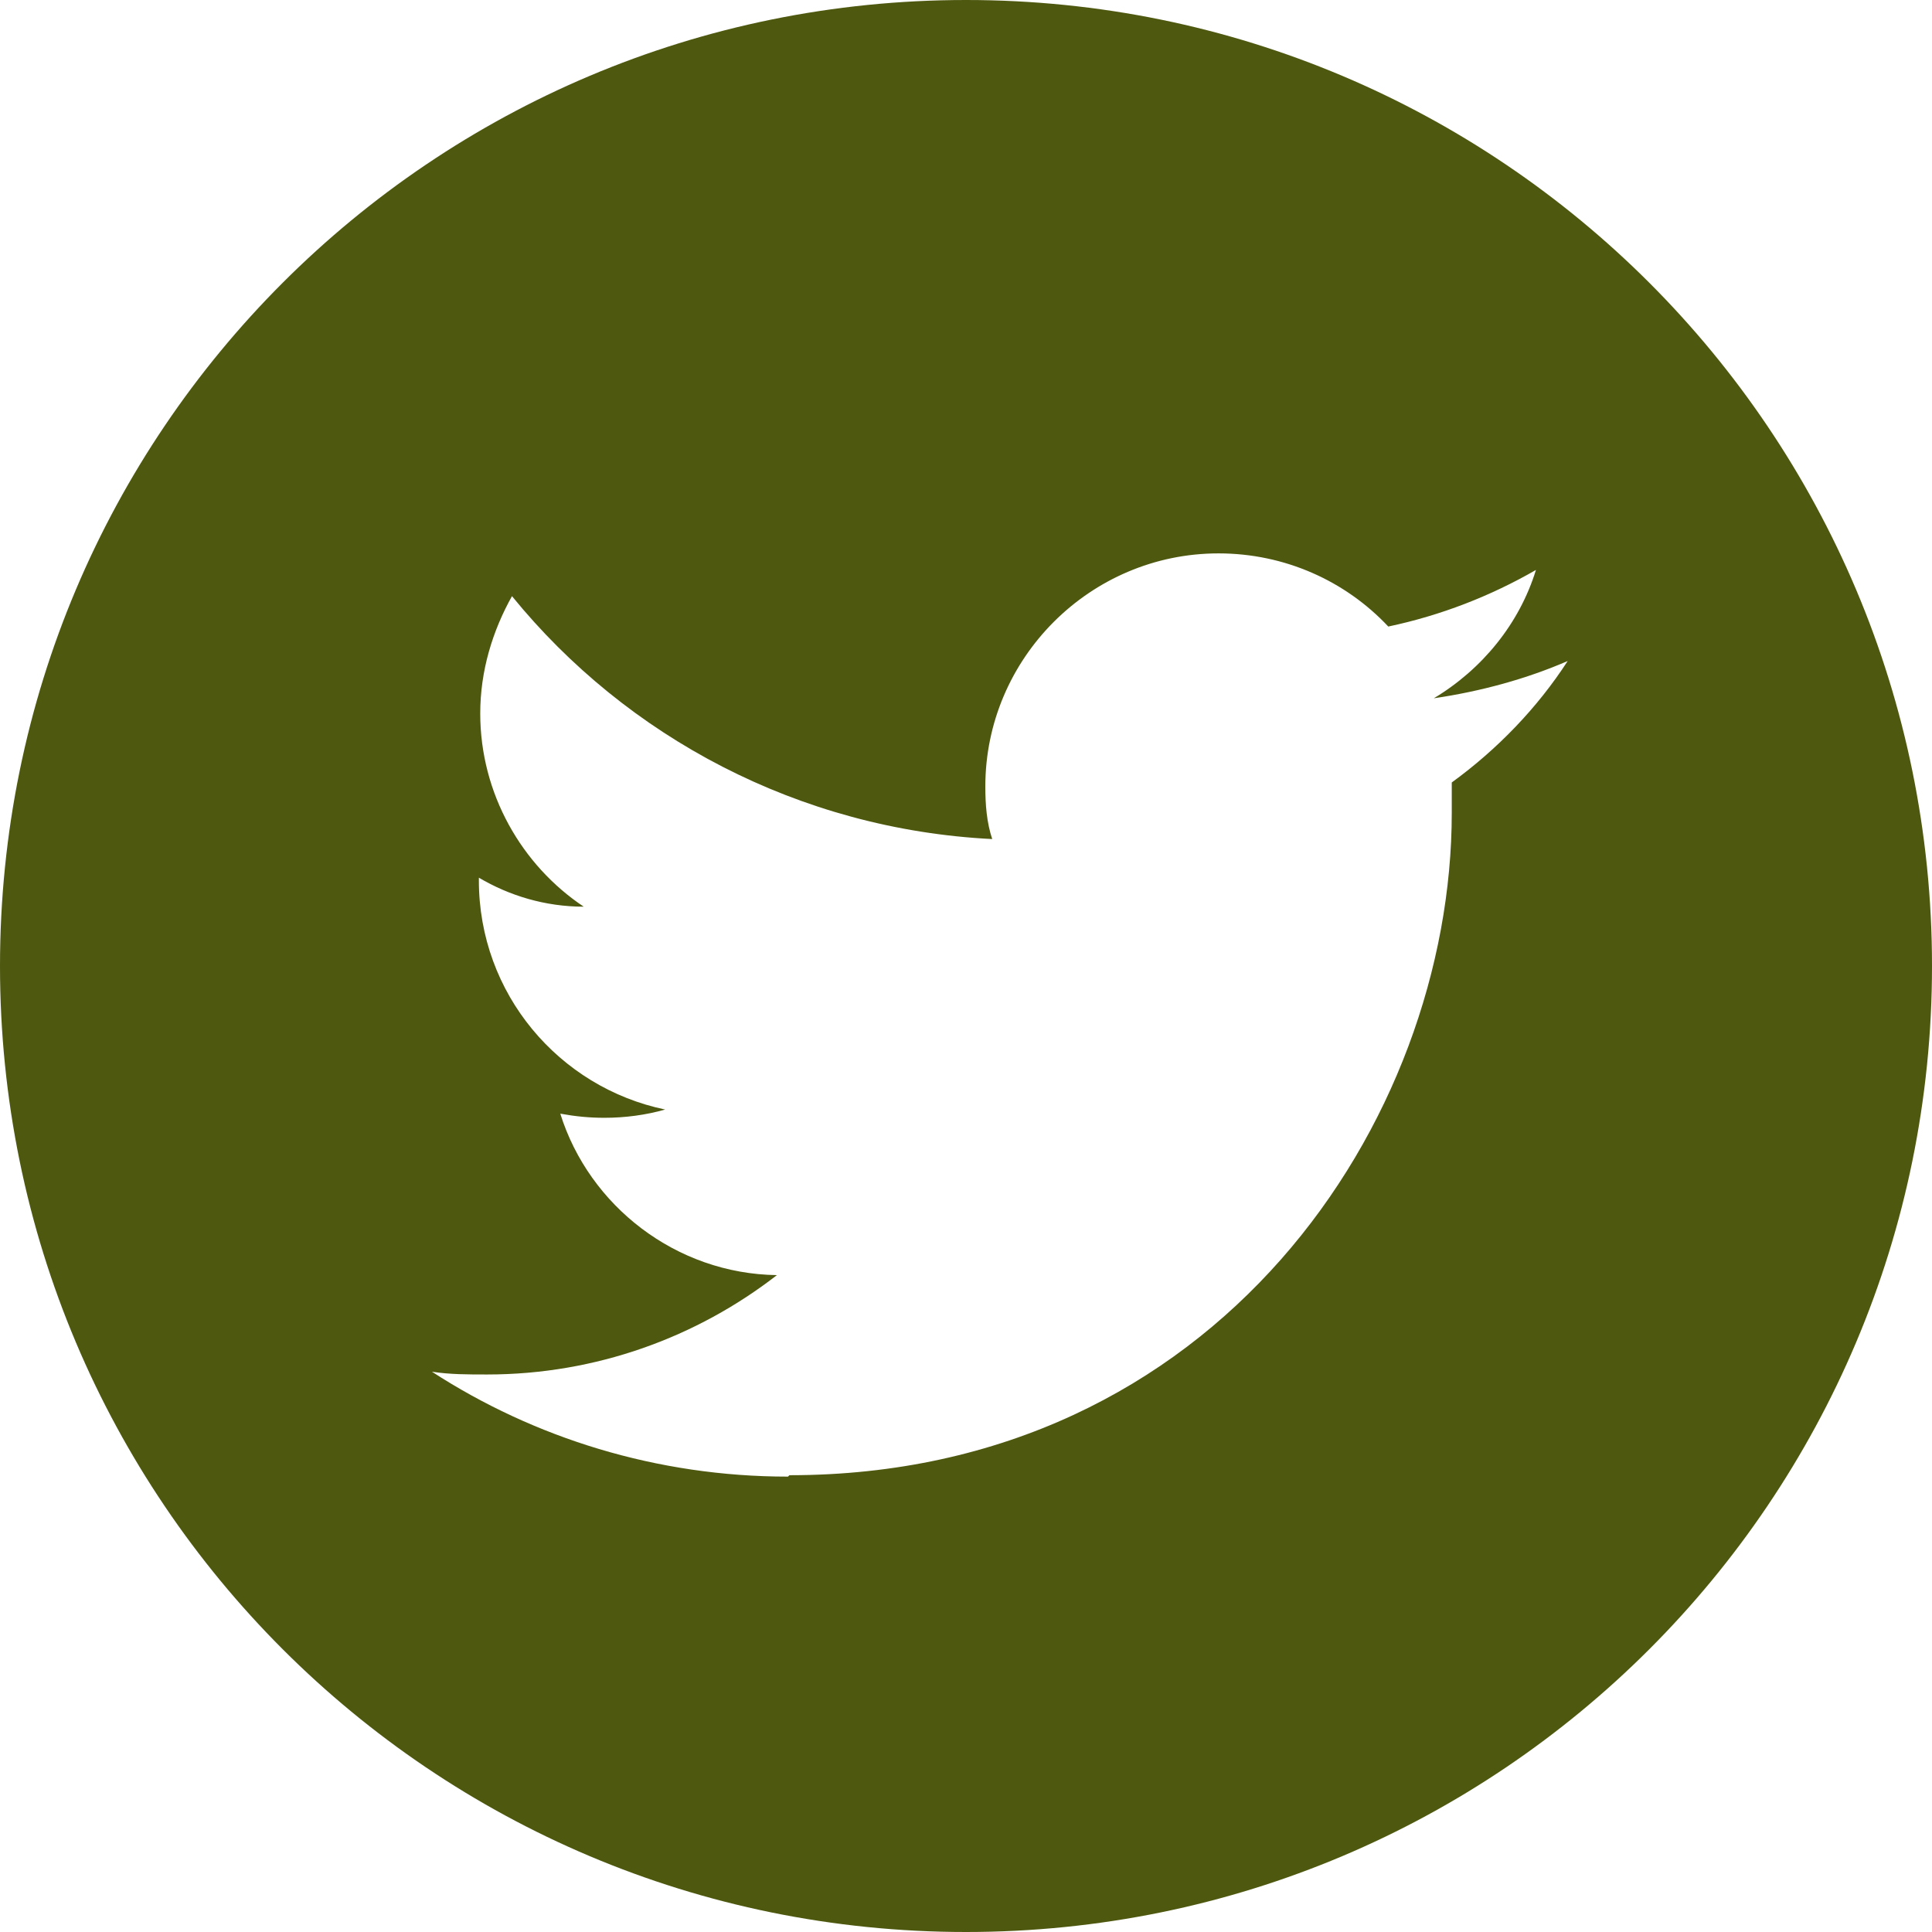 <svg width="44" height="44" viewBox="0 0 44 44" fill="none" xmlns="http://www.w3.org/2000/svg">
<g clip-path="url(#clip0_158_40)">
<path d="M22 0C34.163 0 44 9.837 44 22C44 34.163 34.163 44 22 44C9.837 44 0 34.163 0 22C0 9.837 9.837 0 22 0ZM17.977 33.597C27.72 33.597 33.063 25.52 33.063 18.511V17.82C34.1 17.066 35.011 16.123 35.703 15.054C34.76 15.463 33.723 15.746 32.654 15.903C33.754 15.243 34.603 14.206 34.98 12.98C33.943 13.577 32.811 14.017 31.617 14.269C30.643 13.231 29.26 12.603 27.751 12.603C24.829 12.603 22.44 14.991 22.44 17.914C22.44 18.323 22.471 18.731 22.597 19.109C18.197 18.889 14.269 16.783 11.66 13.577C11.22 14.363 10.937 15.274 10.937 16.249C10.937 18.071 11.88 19.706 13.294 20.649C12.414 20.649 11.597 20.397 10.906 19.989V20.051C10.906 22.629 12.729 24.766 15.149 25.269C14.709 25.394 14.237 25.457 13.766 25.457C13.42 25.457 13.106 25.426 12.76 25.363C13.42 27.469 15.4 29.009 17.694 29.04C15.871 30.454 13.577 31.303 11.094 31.303C10.654 31.303 10.246 31.303 9.837 31.24C12.163 32.749 14.96 33.629 17.946 33.629" fill="#4E580F"/>
</g>
<defs>
<clipPath id="clip0_158_40">
<rect width="44" height="44" fill="white"/>
</clipPath>
</defs>
</svg>
